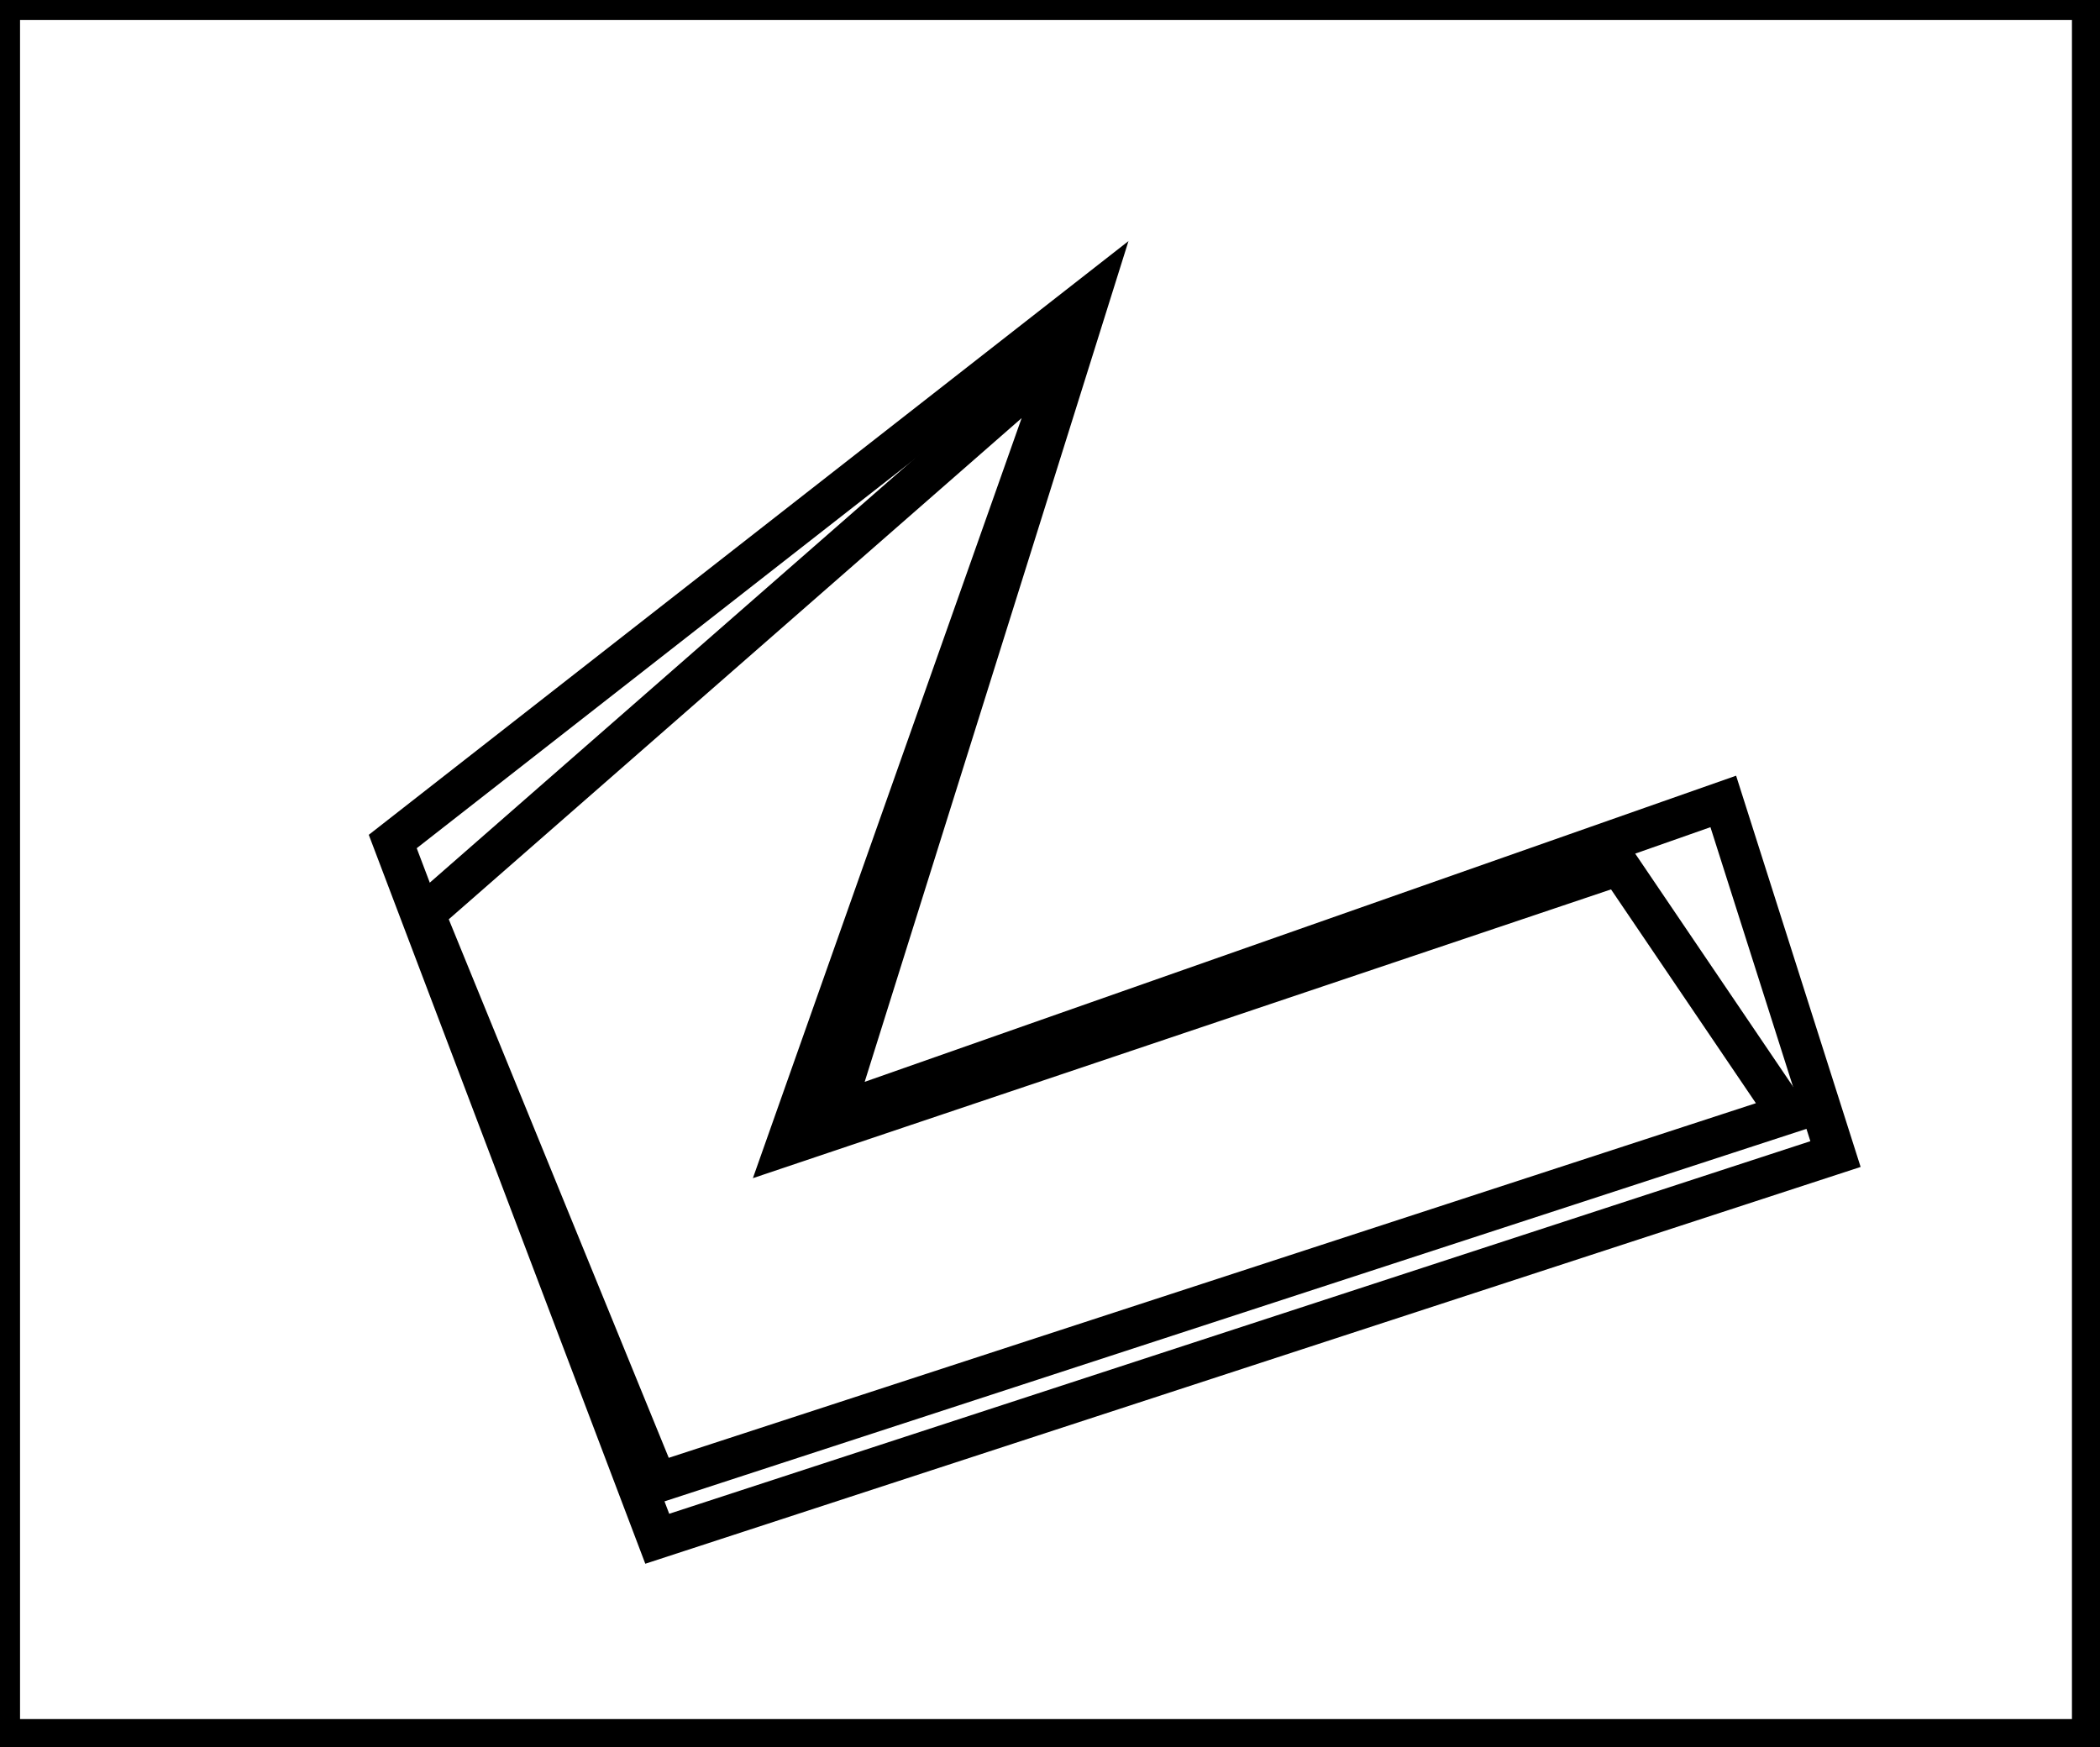 <?xml version="1.0" encoding="utf-8" ?>
<svg baseProfile="full" height="218" version="1.1" width="262" xmlns="http://www.w3.org/2000/svg" xmlns:ev="http://www.w3.org/2001/xml-events" xmlns:xlink="http://www.w3.org/1999/xlink"><defs /><rect fill="white" height="218" width="262" x="0" y="0" /><path d="M 133,44 L 53,114 L 82,185 L 223,139 L 202,108 L 98,143 Z" fill="none" stroke="black" stroke-width="5" /><path d="M 136,37 L 104,139 L 215,100 L 229,144 L 82,192 L 49,105 Z" fill="none" stroke="black" stroke-width="5" /><path d="M 0,0 L 0,217 L 261,217 L 261,0 Z" fill="none" stroke="black" stroke-width="5" /></svg>